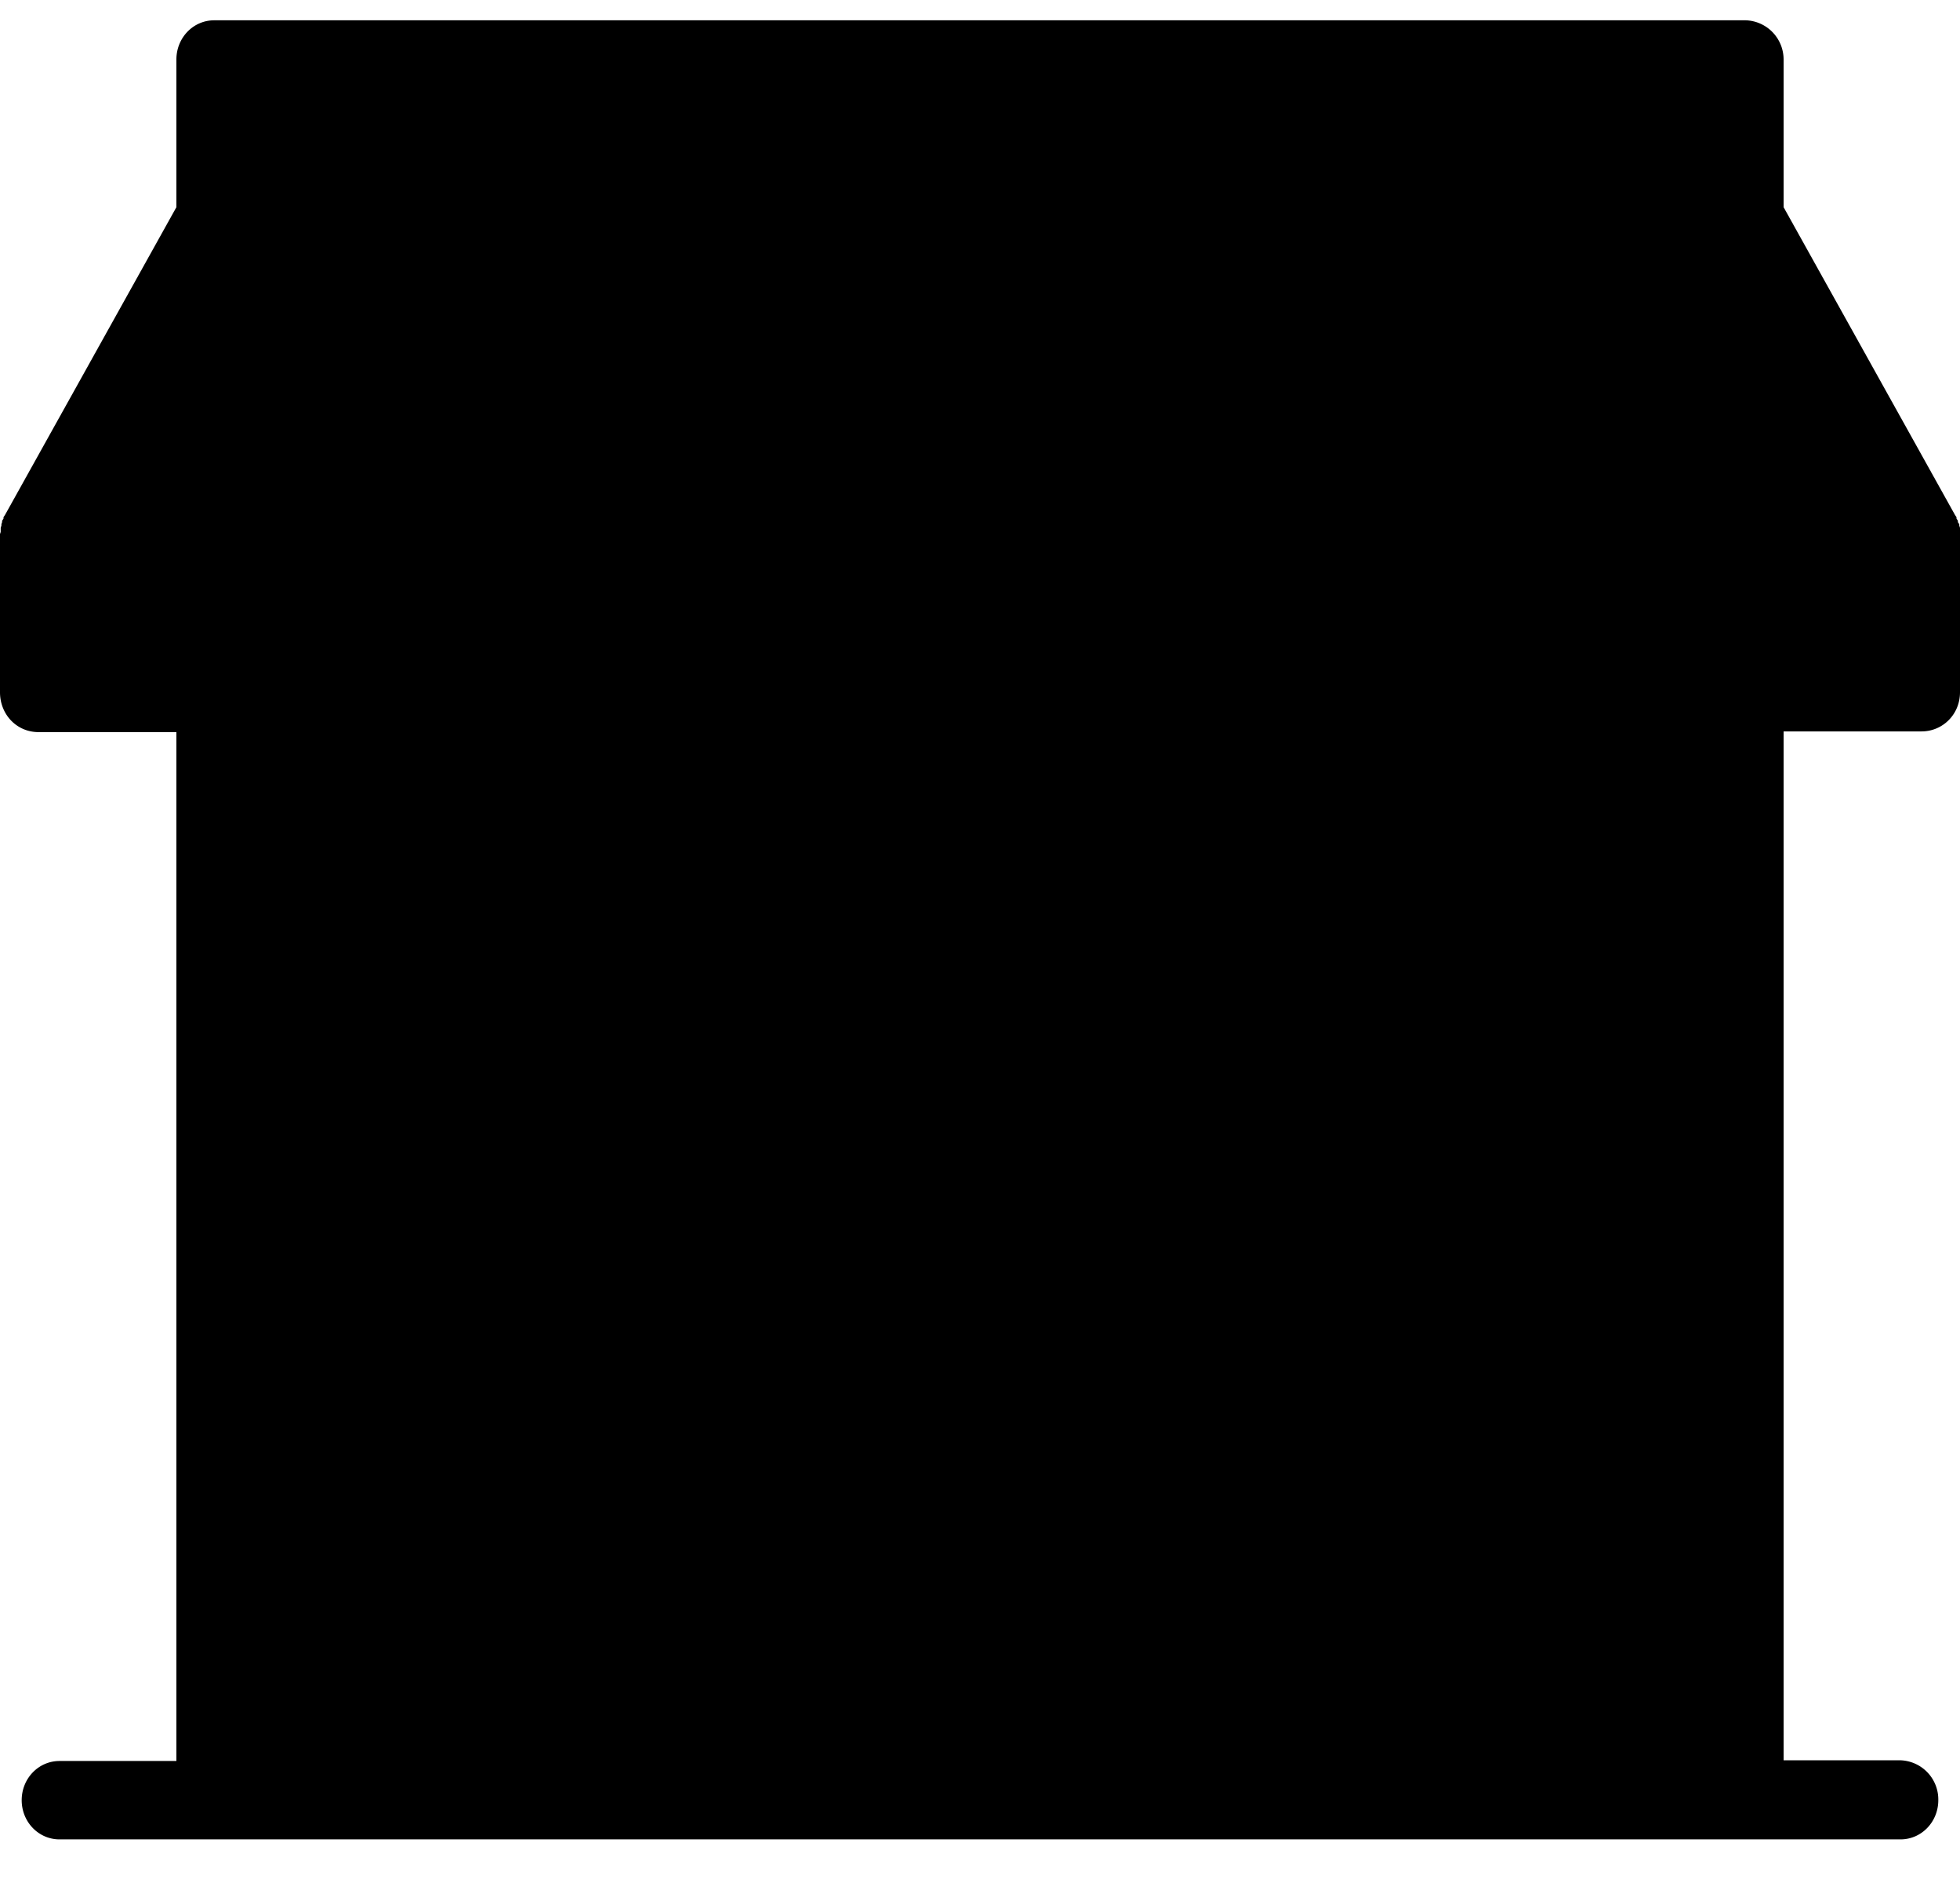 <svg xmlns="http://www.w3.org/2000/svg" xmlns:xlink="http://www.w3.org/1999/xlink" width="28" height="27" viewBox="0 0 28 27"><defs><path id="yo2ya" d="M345.06 322.11h21.88v-2.26h-21.88z"/><path id="yo2yb" d="M356 326.63v-4.52h-10.94l-2.51 4.52z"/><path id="yo2yc" d="M356 322.11v4.52h13.45l-2.51-4.52z"/><path id="yo2yd" d="M369.45 326.63H356v2.26H369.45z"/><path id="yo2ye" d="M356 328.9v-2.27h-13.45v2.26H354.44z"/><path id="yo2yf" d="M349.2 338.76c.77-3 3.05-5.36 5.96-6.16l.42 1.63.78 3 .98 3.79-3.82-1.06-2.74-.76zm5.24-9.87H345.06v15.83h16.4V328.89h-7.02z"/><path id="yo2yg" d="M355.16 332.6a8.58 8.58 0 0 0-5.97 6.16l1.59.44a6.91 6.91 0 0 1 4.8-4.97z"/><path id="yo2yh" d="M355.58 334.23a6.91 6.91 0 0 0-4.8 4.97l2.74.76 3.82 1.06-.98-3.8z"/><path id="yo2yi" d="M361.47 333.42v-4.53h5.47v4.53z"/><path id="yo2yj" d="M366.94 333.42h-5.47v11.3h5.47z"/><path id="yo2yk" d="M368.9 328.33h-12.35v-1.13h12.36zm-2.5 4.52h-4.38v-3.4h4.37zm-4.38 11.3v-4.52h.54c.3 0 .55-.25.55-.56a.56.56 0 0 0-.55-.57h-.54v-4.52h4.37v10.17zm-15.16-14.7v.57c0 .32.24.57.55.57.3 0 .54-.25.54-.57v-.56h1.25v.56c0 .32.25.57.55.57.3 0 .55-.25.55-.57v-.56h1.25v.56c0 .32.24.57.54.57.3 0 .55-.25.55-.57v-.56h1.25v.56c0 .32.25.57.55.57.3 0 .54-.25.54-.57v-.56h1.25v.56c0 .32.25.57.55.57.3 0 .55-.25.55-.57v-.56h1.25v.56c0 .32.24.57.54.57.3 0 .55-.25.55-.57v-.56h1.25v14.7h-15.31v-14.7zm-3.77-2.25h12.36v1.13H343.1zm2.52-6.78h20.78v1.13h-20.78zm10.94 2.26h10.07l1.89 3.39h-11.96zm-11.17 0h10.07v3.39H343.5zm24.62 3.95v-.04-.02-.03l-.01-.03v-.02l-.02-.03v-.02l-.02-.03v-.02a.52.52 0 0 0-.02-.03l-2.45-4.4v-2.11a.56.56 0 0 0-.54-.56h-21.88c-.3 0-.54.25-.54.56v2.11l-2.45 4.4a.6.6 0 0 0-.02.03v.02l-.02.03v.02l-.01.03v.02l-.01.03v.06l-.01.03v2.26c0 .32.24.57.55.57h1.97v14.7h-1.67c-.3 0-.54.25-.54.56 0 .31.24.56.54.56h26.3c.3 0 .54-.25.54-.56a.56.56 0 0 0-.54-.57h-1.67v-14.7h1.97c.3 0 .55-.24.55-.56v-2.26z"/><path id="yo2yl" d="M354.77 333.3l.15.56a7.5 7.5 0 0 0-4.5 4.65l-.54-.14a8.05 8.05 0 0 1 4.9-5.06zm-.71 6.22l-.04-1.54a.55.55 0 0 0-.56-.55c-.3 0-.54.27-.54.58l.03 1.2-1.48-.4c.63-1.79 2-3.2 3.73-3.86l.54 2.09-.72.67a.58.58 0 0 0-.05.8.54.54 0 0 0 .77.04l.32-.3.5 1.97zm-5-.21l1.58.44 6.56 1.81c.04.02.1.02.14.02.3 0 .55-.25.55-.56a.58.58 0 0 0-.03-.19l-1.75-6.74-.43-1.64a.55.55 0 0 0-.67-.4 9.16 9.16 0 0 0-6.35 6.56c-.07.3.1.62.4.7z"/></defs><g><g transform="translate(-342 -319)"><g><g><use xlink:href="#yo2ya"/></g><g><g><use xlink:href="#yo2yb"/></g><g><use xlink:href="#yo2yc"/></g><g><use xlink:href="#yo2yd"/></g><g><use xlink:href="#yo2ye"/></g></g><g><use xlink:href="#yo2yf"/></g><g><use xlink:href="#yo2yg"/></g><g><use xlink:href="#yo2yh"/></g><g><g><use xlink:href="#yo2yi"/></g><g><use xlink:href="#yo2yj"/></g></g></g><g><g><use xlink:href="#yo2yk"/></g><g><use xlink:href="#yo2yl"/></g></g></g></g></svg>